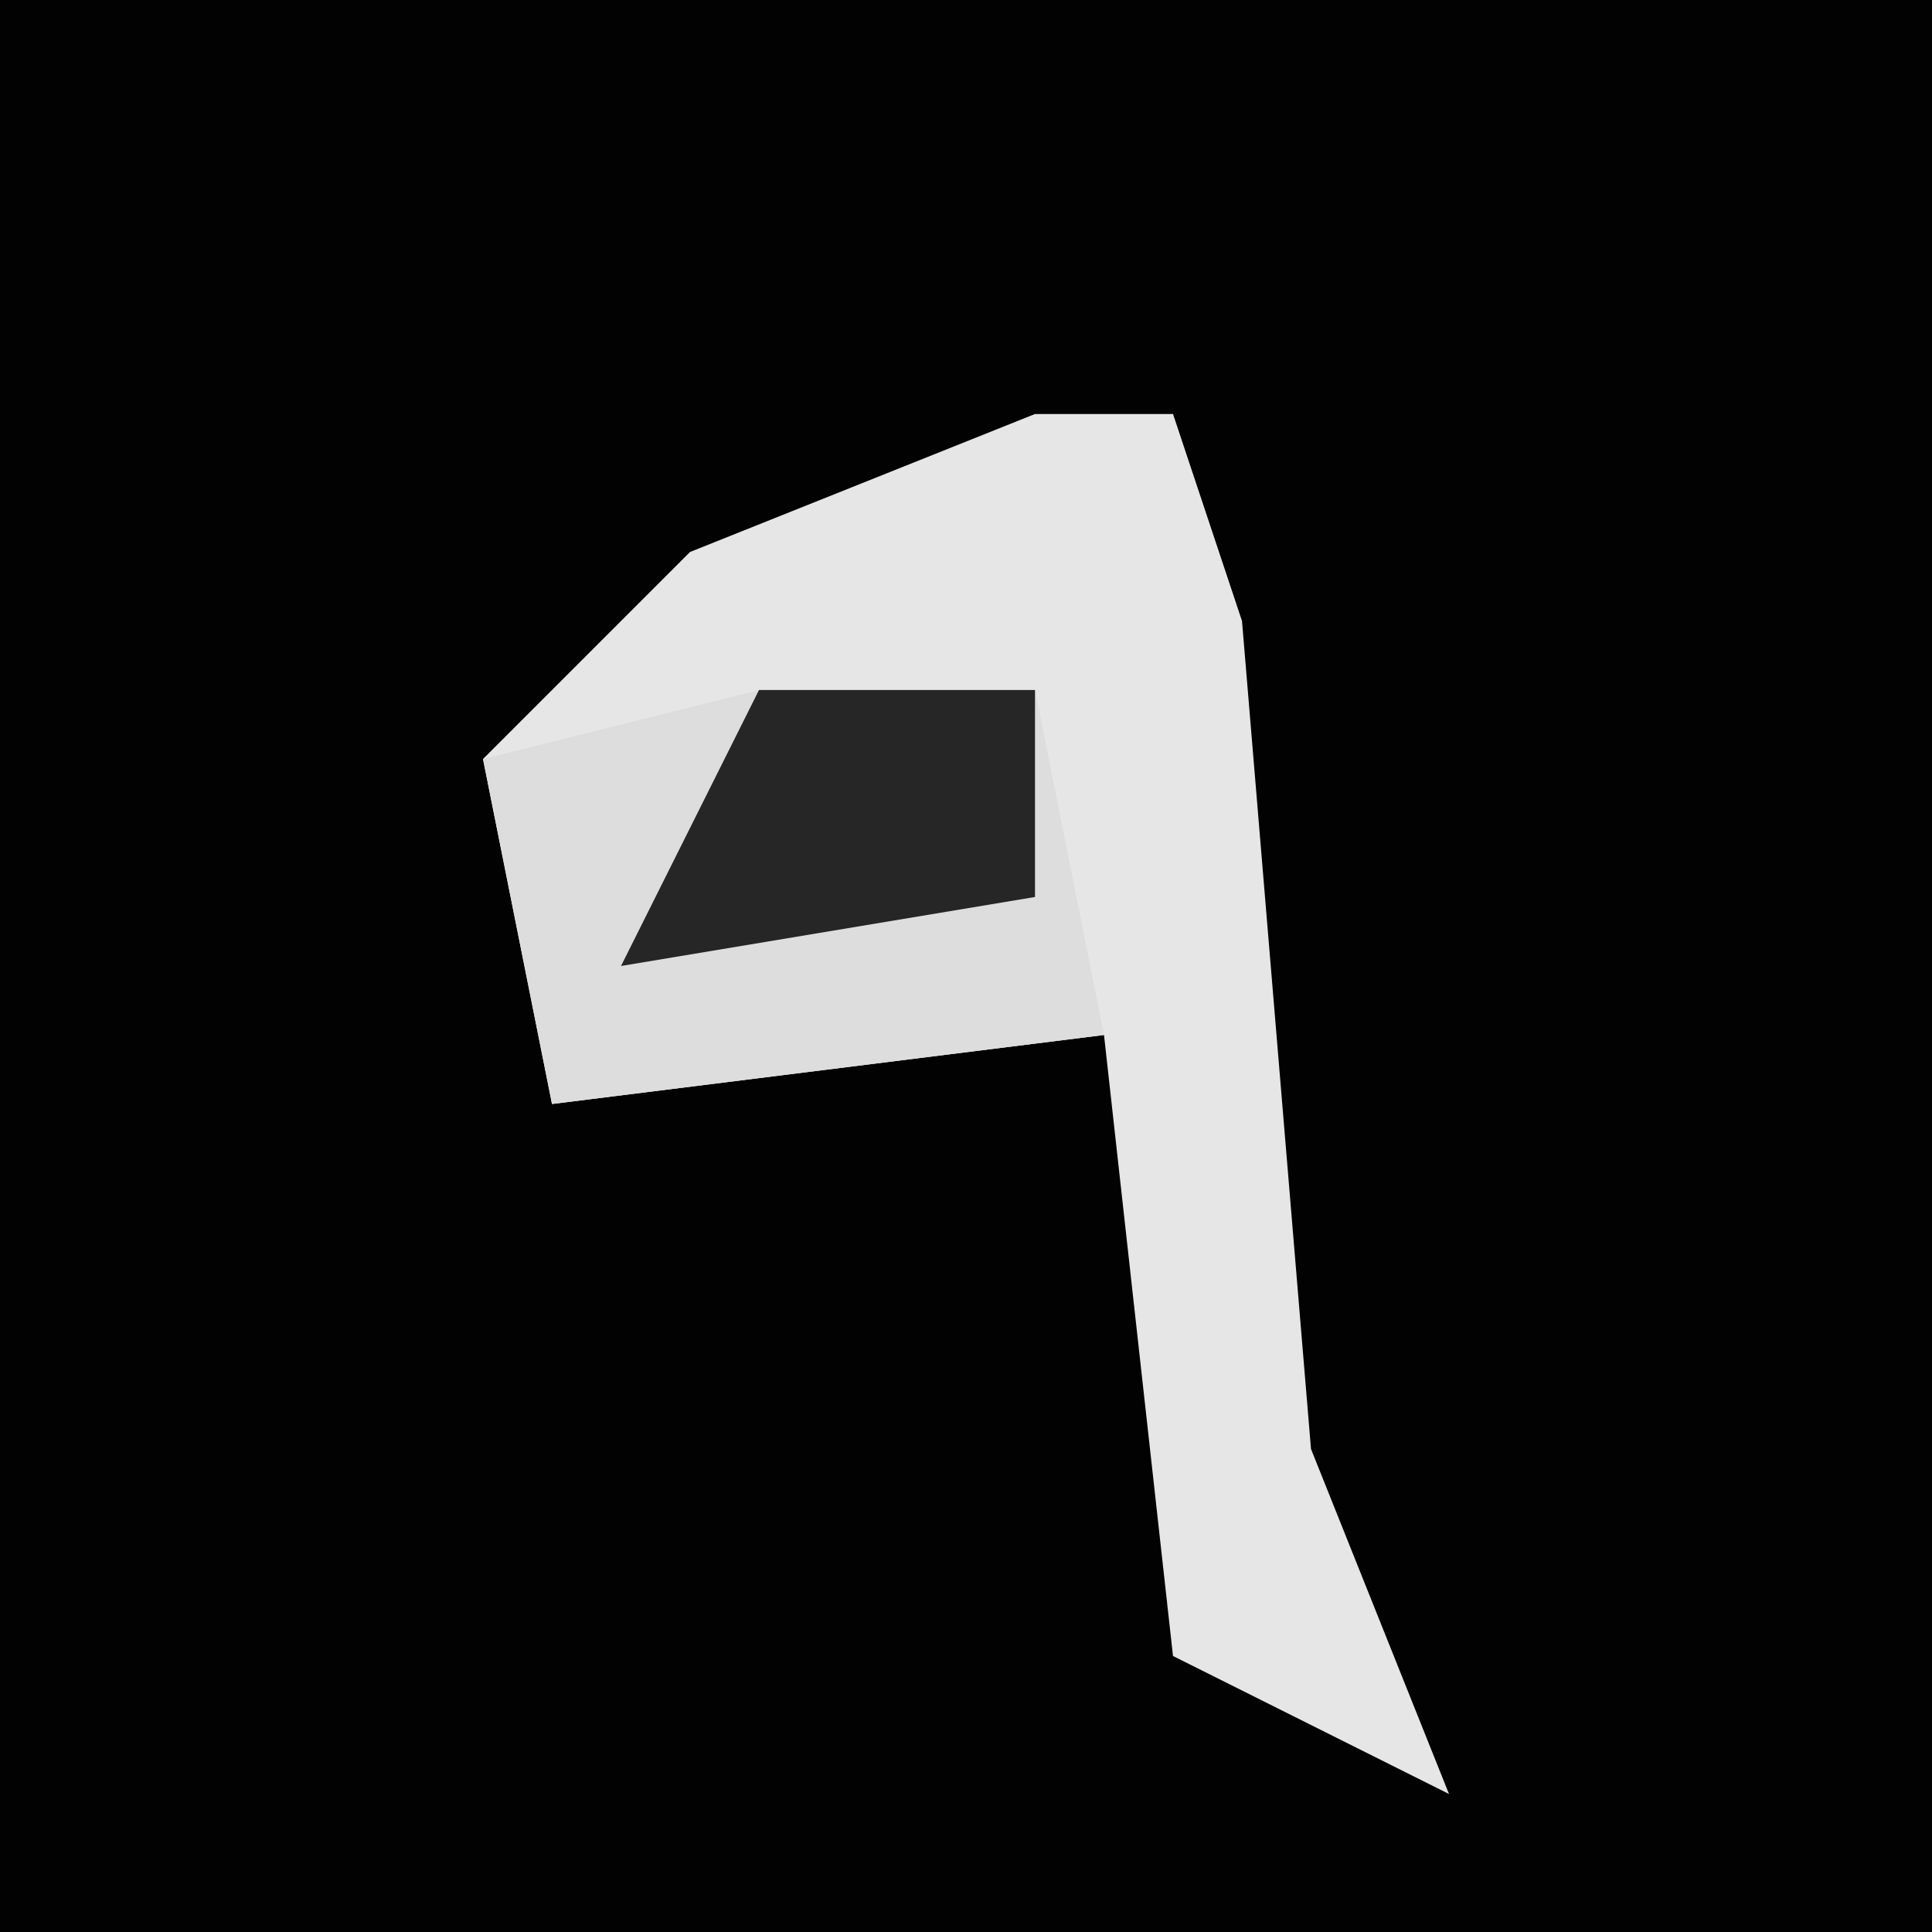 <?xml version="1.0" encoding="UTF-8"?>
<svg version="1.1" xmlns="http://www.w3.org/2000/svg" width="28" height="28">
<path d="M0,0 L28,0 L28,28 L0,28 Z " fill="#020202" transform="translate(0,0)"/>
<path d="M0,0 L2,0 L3,3 L4,15 L6,20 L2,18 L1,9 L-7,10 L-8,5 L-5,2 Z " fill="#E6E6E6" transform="translate(15,6)"/>
<path d="M0,0 L4,0 L5,5 L-3,6 L-4,1 Z " fill="#DDDDDD" transform="translate(11,10)"/>
<path d="M0,0 L4,0 L4,3 L-2,4 Z " fill="#262626" transform="translate(11,10)"/>
</svg>
